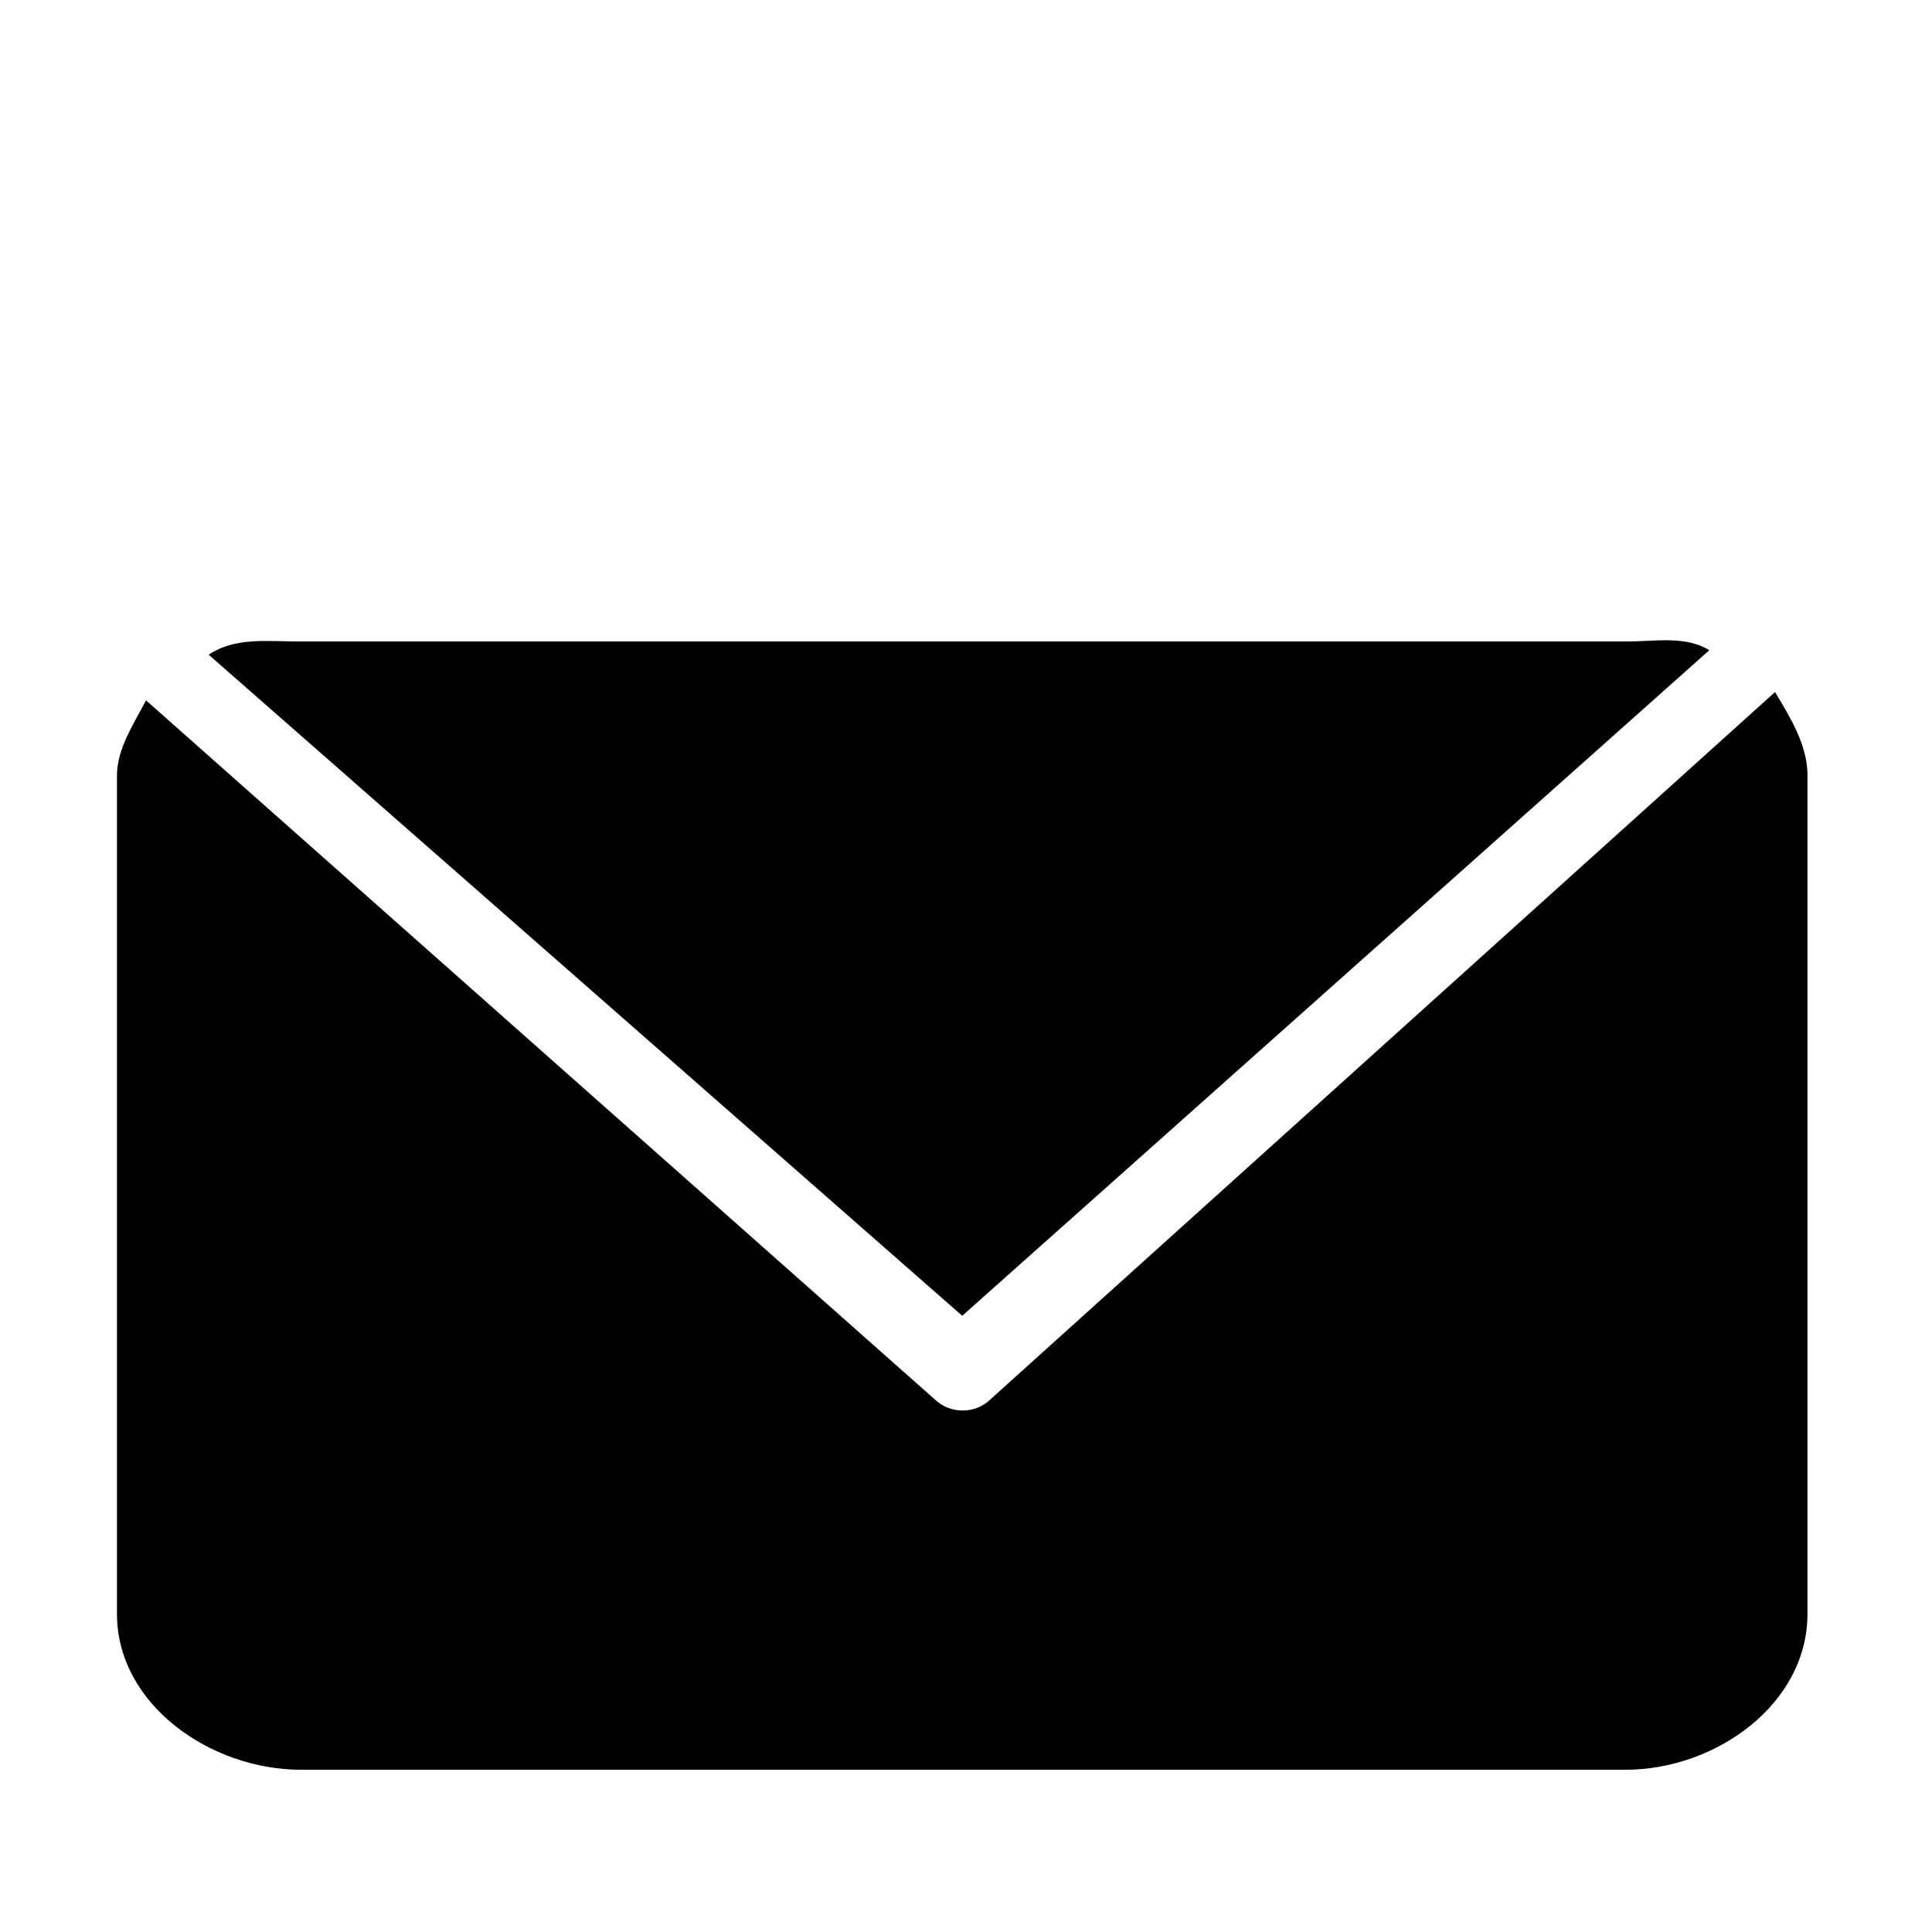 <?xml version="1.0" encoding="utf-8"?>
<!-- Generator: Adobe Illustrator 18.1.1, SVG Export Plug-In . SVG Version: 6.00 Build 0)  -->
<!DOCTYPE svg PUBLIC "-//W3C//DTD SVG 1.1//EN" "http://www.w3.org/Graphics/SVG/1.1/DTD/svg11.dtd">
<svg version="1.1" xmlns="http://www.w3.org/2000/svg" xmlns:xlink="http://www.w3.org/1999/xlink" x="0px" y="0px"
	 viewBox="0 0 512 512" enable-background="new 0 0 512 512" xml:space="preserve">
<g id="Layer_1">
	<g>
		<path d="M453,172.3c-6.5-3.9-14.1-2.3-22.2-2.3H79.7c-9,0-17.4-1.2-24.4,3.5l199.7,175.2L453,172.3z"/>
		<path d="M470.4,183.4L262.3,371c-2,1.9-4.6,2.8-7.2,2.8c-2.6,0-5.1-0.9-7.1-2.7L38.7,185.6c-3.1,6-7.7,12.7-7.7,19.9v222.2
			c0,24,24.8,41.3,48.7,41.3h351.1c23.9,0,48.2-17.4,48.2-41.3V205.4C479,197.4,474.3,189.9,470.4,183.4z"/>
	</g>
</g>
<g id="Layer_2">
</g>
</svg>
